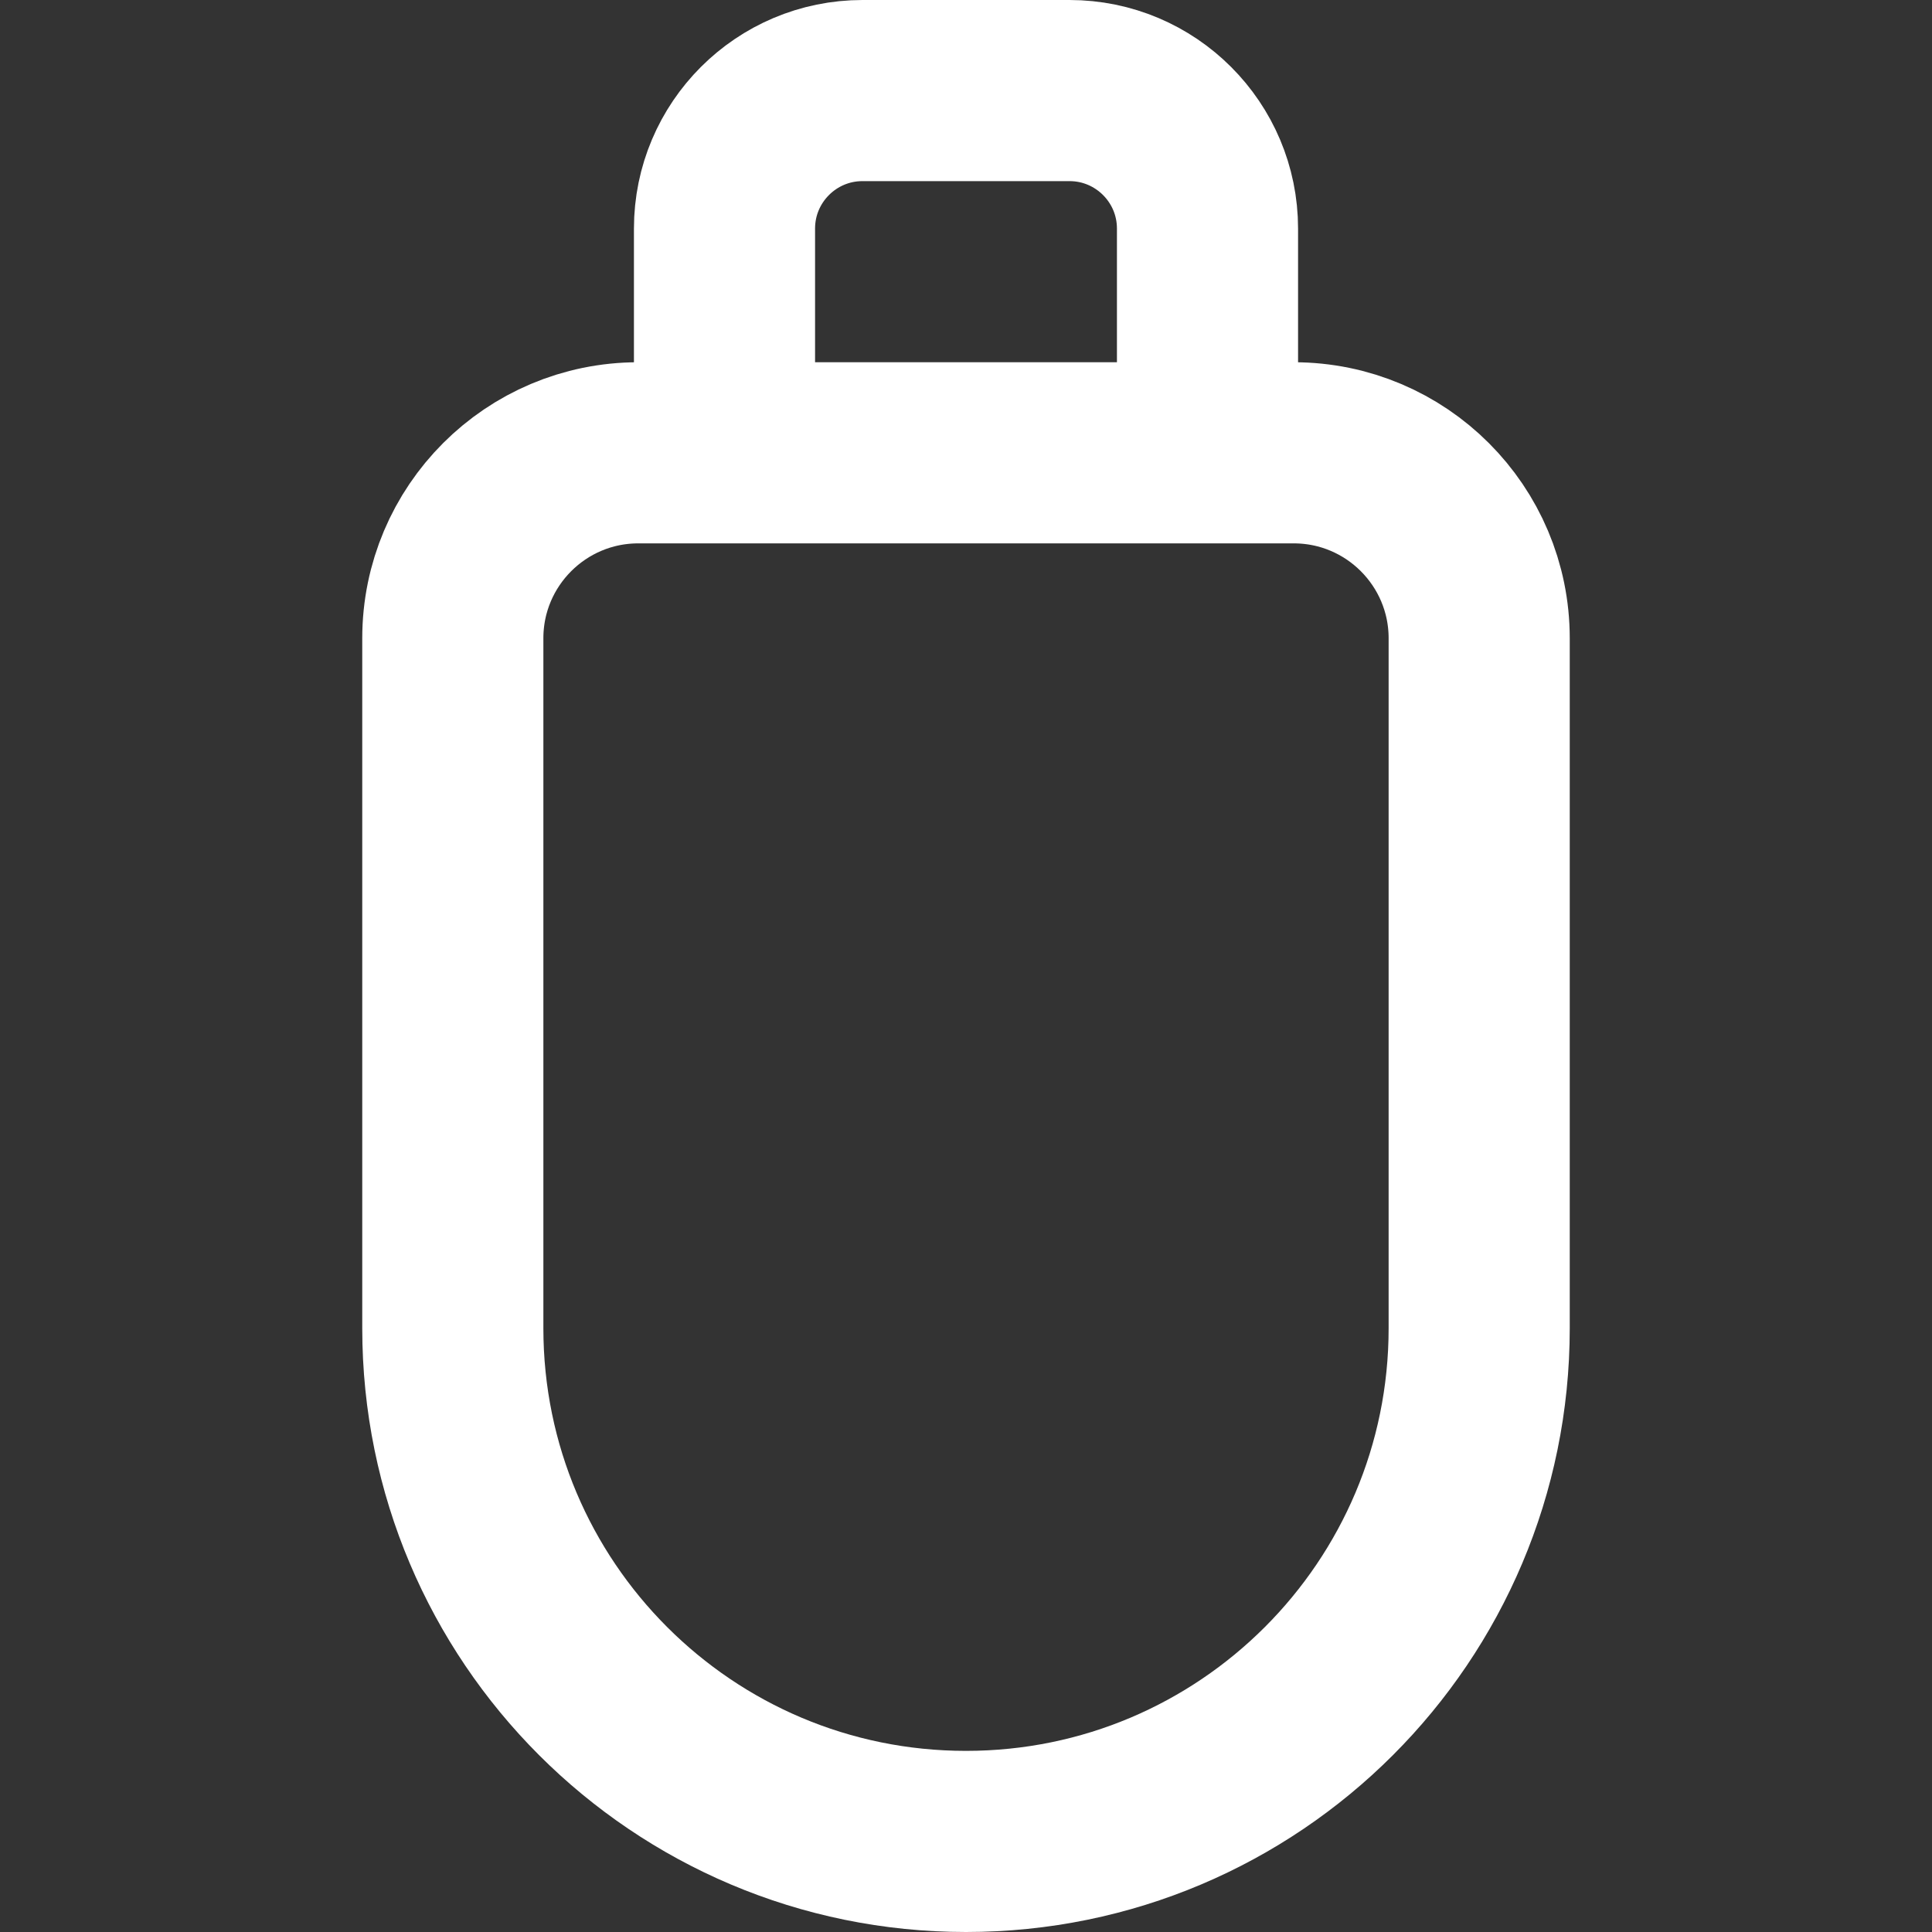 <svg width="16" height="16" viewBox="0 0 16 16" fill="none" xmlns="http://www.w3.org/2000/svg">
<rect x="0" y="0" width="16" height="16" fill="#333333" stroke="none"/>
<path d="M3.75 5.286C3.75 4.438 4.438 3.75 5.286 3.75H10.714C11.562 3.75 12.25 4.438 12.25 5.286V11C12.25 13.347 10.347 15.25 8 15.25C5.653 15.25 3.75 13.347 3.75 11V5.286Z" stroke="white" stroke-width="1.5"/>
<path d="M6 3.75V1.893C6 1.262 6.512 0.75 7.143 0.75H8.857C9.488 0.75 10 1.262 10 1.893V3.75" stroke="white" stroke-width="1.5"/>
</svg>
